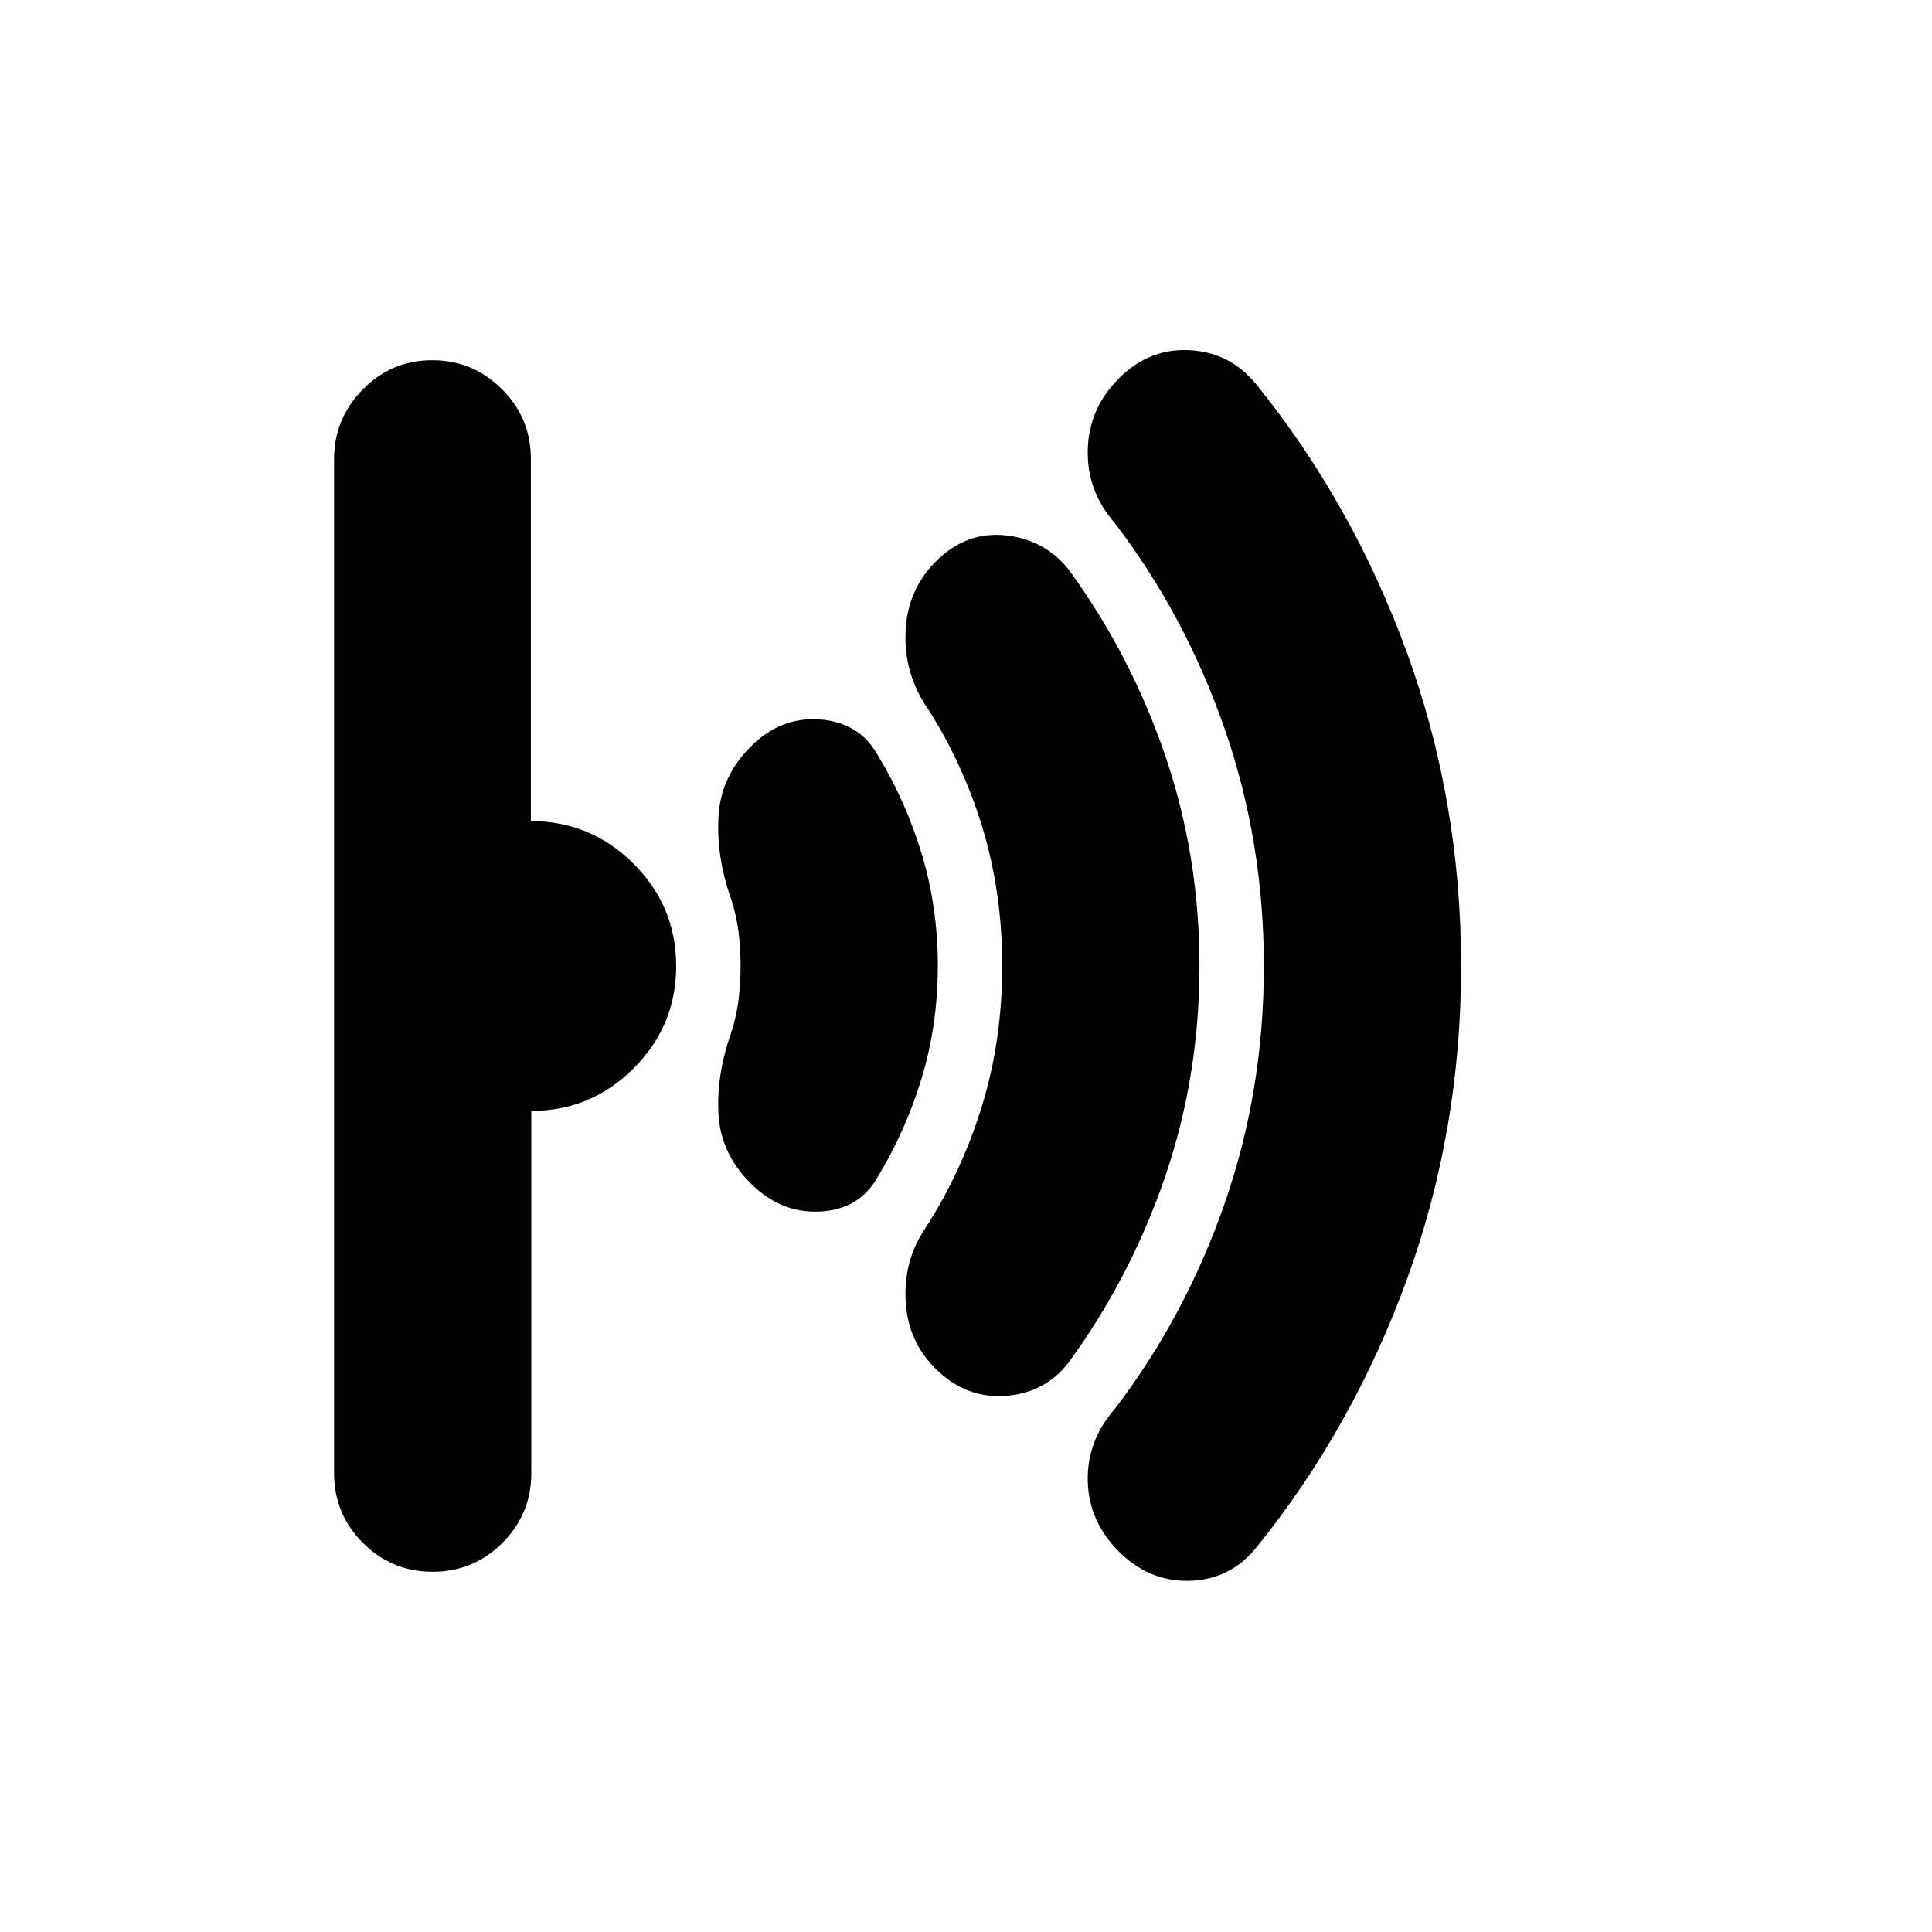 <svg xmlns="http://www.w3.org/2000/svg" height="20" viewBox="0 -960 960 960" width="20"><path d="M726-480q0 82-27 156t-75.04 133.34Q611-175 591-174.5T556-189q-15-15-15.5-35t13.5-36q34.85-45.62 54.42-101.72Q628-417.82 628-479.91q0-62.09-19.58-118.25Q588.85-654.33 554-700q-14-16-13.5-36.5T556-772q15-15 35-14t32.96 16.66Q672-710 699-636q27 74 27 156Zm-130 0q0 55-17.15 104.97T531-283q-11.78 15.25-31.39 16.62Q480-265 465-279.76q-14-13.76-15-34Q449-334 460-350q18-28 28-60.68T498-480q0-36.64-10-69.32-10-32.68-28.28-60.53Q449-626.44 450-646.72 451-667 465-681q15-15 34.5-13t31.5 17q30.7 42.06 47.85 92.03Q596-535 596-480Zm-130-.06q0 29.06-7.95 55.51Q450.09-398.1 436-375q-9 16-28.5 17T373-372q-15-15-16-34.5t6.1-39.63q2.9-8.87 3.9-17.13t1-16.74q0-8.48-1-16.74-1-8.26-3.9-17.14Q356-534 357-554q1-20 16-35t34.5-13.5Q427-601 436-585q14.09 23.07 22.05 49.48 7.95 26.41 7.95 55.46ZM336-480q0 29.7-21.15 50.85Q293.7-408 264-408v180q0 20.3-14.35 34.65Q235.3-179 215-179q-20.3 0-34.65-14.34Q166-207.69 166-227.98v-503.73q0-20.29 14.29-34.79t34.5-14.5q20.21 0 34.59 14.35 14.39 14.35 14.39 34.65v180q29.79 0 51.01 21.15T336-480Z"/></svg>